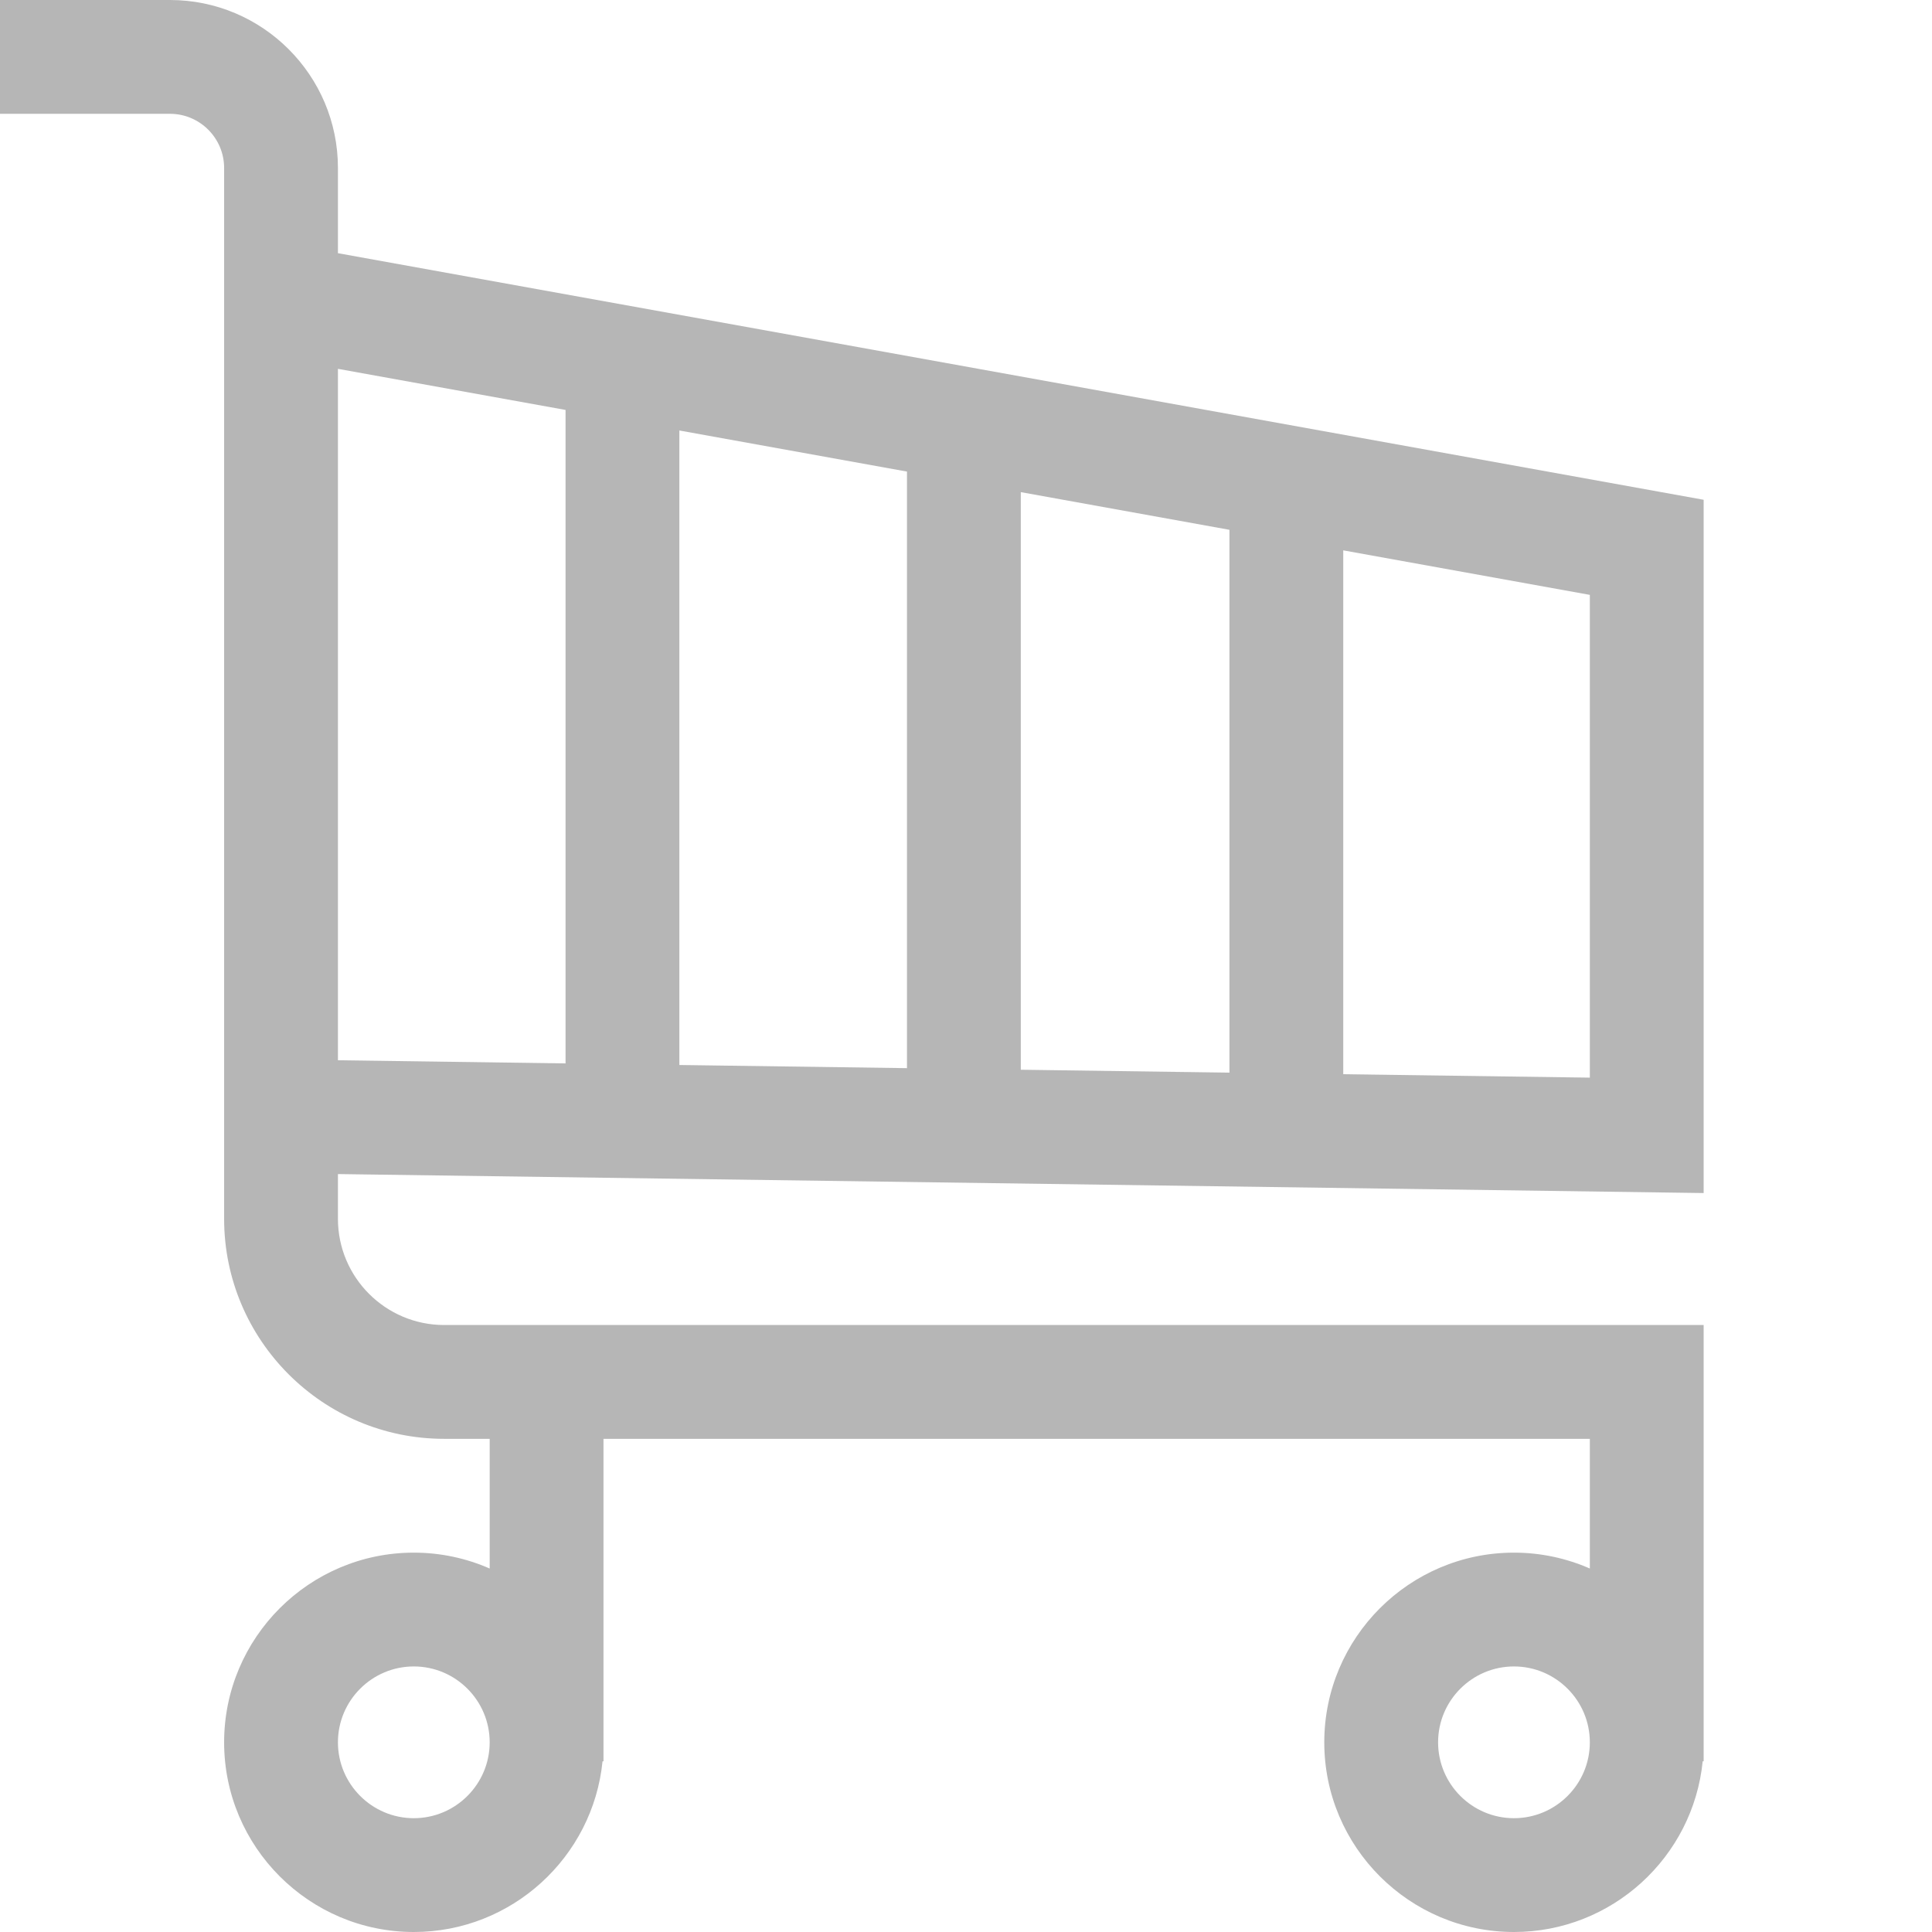 <svg width="300" height="300" viewBox="0 0 300 300" fill="none" xmlns="http://www.w3.org/2000/svg">
<g clip-path="url(#clip0_50_226)">
<path d="M264.541 185.255V77.605L52.474 39.315V26.081C52.474 11.7 40.775 5.72205e-06 26.394 5.72205e-06H-0.542V17.672H26.393C31.03 17.672 34.802 21.445 34.802 26.081V189.257C34.802 208.095 50.128 223.421 68.966 223.421H76.037V243.559C72.427 241.977 68.444 241.093 64.256 241.093C48.015 241.093 34.802 254.306 34.802 270.546C34.802 286.787 48.015 300 64.256 300C79.503 300 92.08 288.355 93.562 273.492H93.71V223.421H246.869V243.559C243.258 241.977 239.275 241.093 235.087 241.093C218.846 241.093 205.633 254.306 205.633 270.546C205.633 286.787 218.846 300 235.087 300C250.334 300 262.911 288.355 264.393 273.492H264.541V205.748H68.966C59.872 205.748 52.474 198.351 52.474 189.257V182.309L264.541 185.255ZM64.256 282.328C57.76 282.328 52.474 277.043 52.474 270.546C52.474 264.05 57.76 258.765 64.256 258.765C70.752 258.765 76.037 264.05 76.037 270.546C76.037 277.043 70.752 282.328 64.256 282.328ZM235.087 282.328C228.591 282.328 223.306 277.043 223.306 270.546C223.306 264.05 228.591 258.765 235.087 258.765C241.583 258.765 246.869 264.05 246.869 270.546C246.869 277.043 241.583 282.328 235.087 282.328ZM140.835 165.862L105.491 165.372V66.846L140.835 73.227V165.862ZM158.508 76.418L190.907 82.268V166.558L158.508 166.108V76.418ZM87.819 165.126L52.474 164.635V57.273L87.819 63.655V165.126ZM246.869 167.335L208.579 166.803V85.459L246.869 92.372V167.335Z" fill="#B6B6B6"/>
</g>
<defs>
<clipPath id="clip0_50_226">
<rect width="300" height="300" fill="white"/>
</clipPath>
</defs>
</svg>
